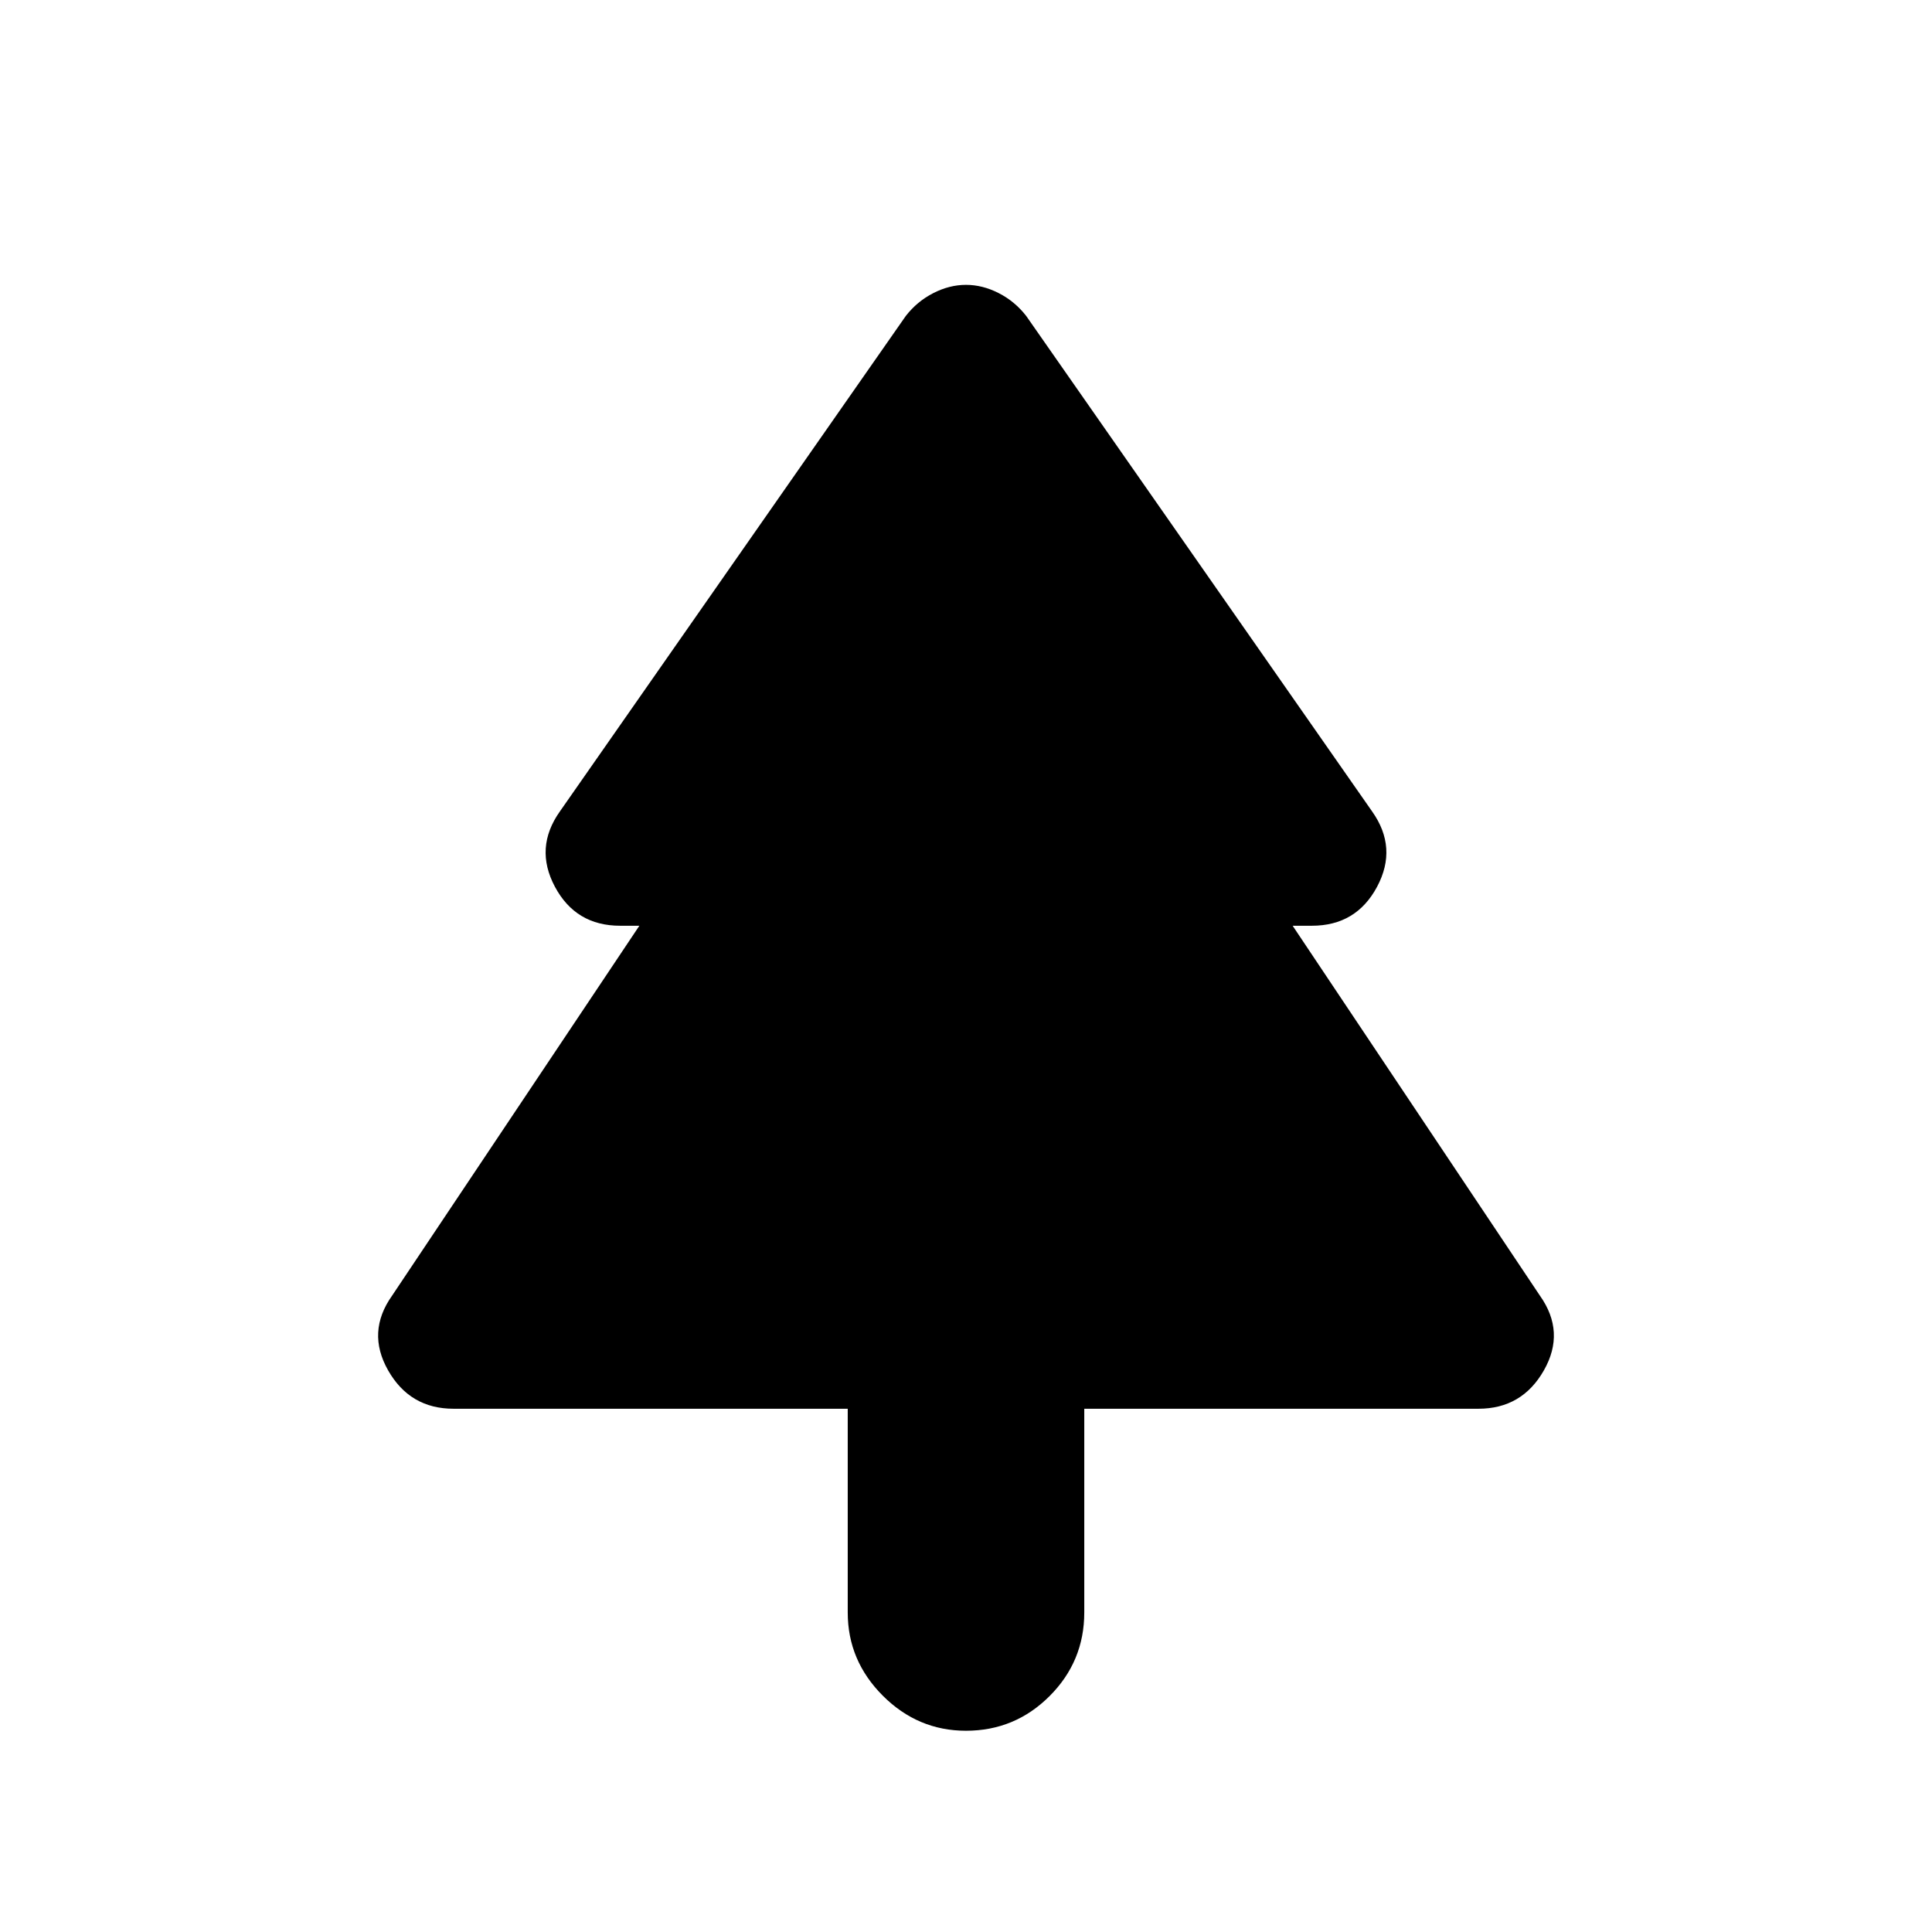 <svg xmlns="http://www.w3.org/2000/svg" height="24" viewBox="0 -960 960 960" width="24"><path d="M480-100.001q-23.922 0-41.345-17.423t-17.423-41.345v-101.232H225.387q-21.692 0-32.538-19.077-10.846-19.077 2-37.154l122.846-183.769h-9.539q-22.077 0-32.423-19.385-10.346-19.384 2.5-37.461l171.844-246.151q5.616-7.231 13.654-11.346T480-818.459q8.231 0 16.269 4.115 8.038 4.115 13.654 11.346l171.844 246.151q12.846 18.077 2.5 37.461-10.346 19.385-32.423 19.385h-9.539l122.846 183.769q12.846 18.077 2 37.154t-32.538 19.077H538.768v101.232q0 24.307-17.231 41.537-17.23 17.231-41.537 17.231Z"/></svg>